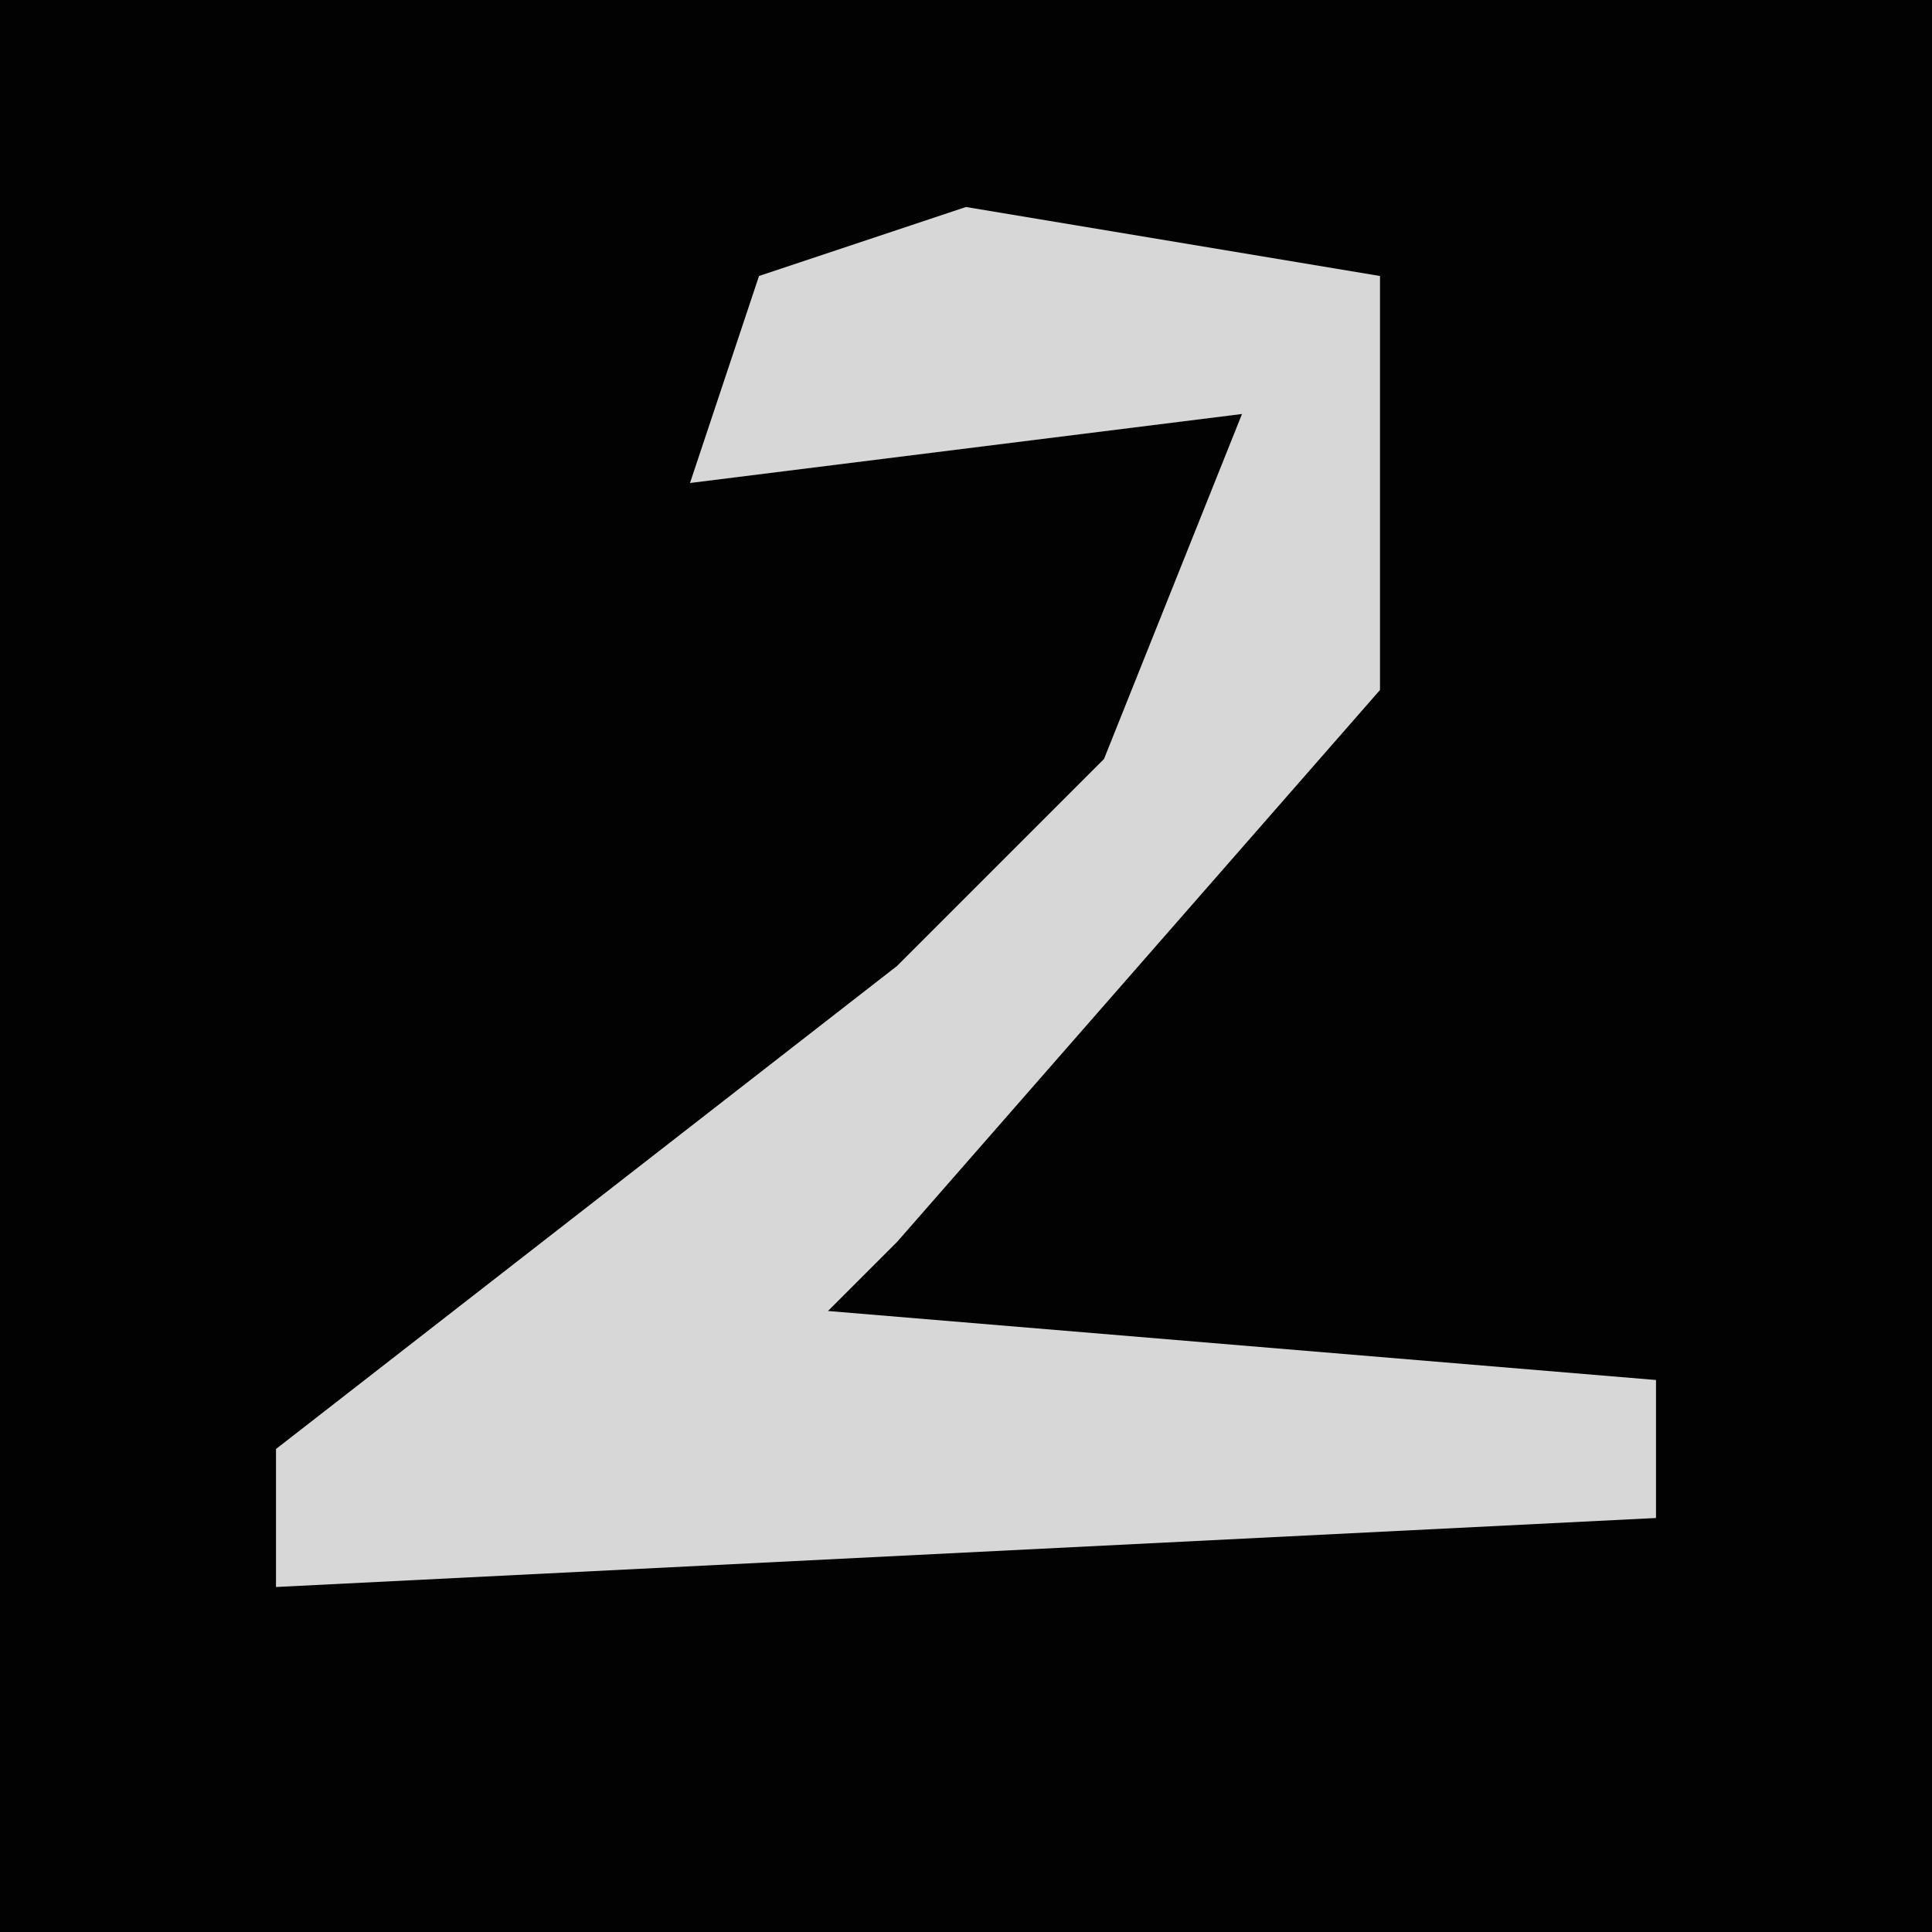 <?xml version="1.0" encoding="UTF-8"?>
<svg version="1.1" xmlns="http://www.w3.org/2000/svg" width="28" height="28">
<path d="M0,0 L28,0 L28,28 L0,28 Z " fill="#020202" transform="translate(0,0)"/>
<path d="M0,0 L6,1 L6,7 L-1,15 L-2,16 L10,17 L10,19 L-10,20 L-10,18 L-1,11 L2,8 L4,3 L-4,4 L-3,1 Z " fill="#D7D7D7" transform="translate(14,3)"/>
</svg>

